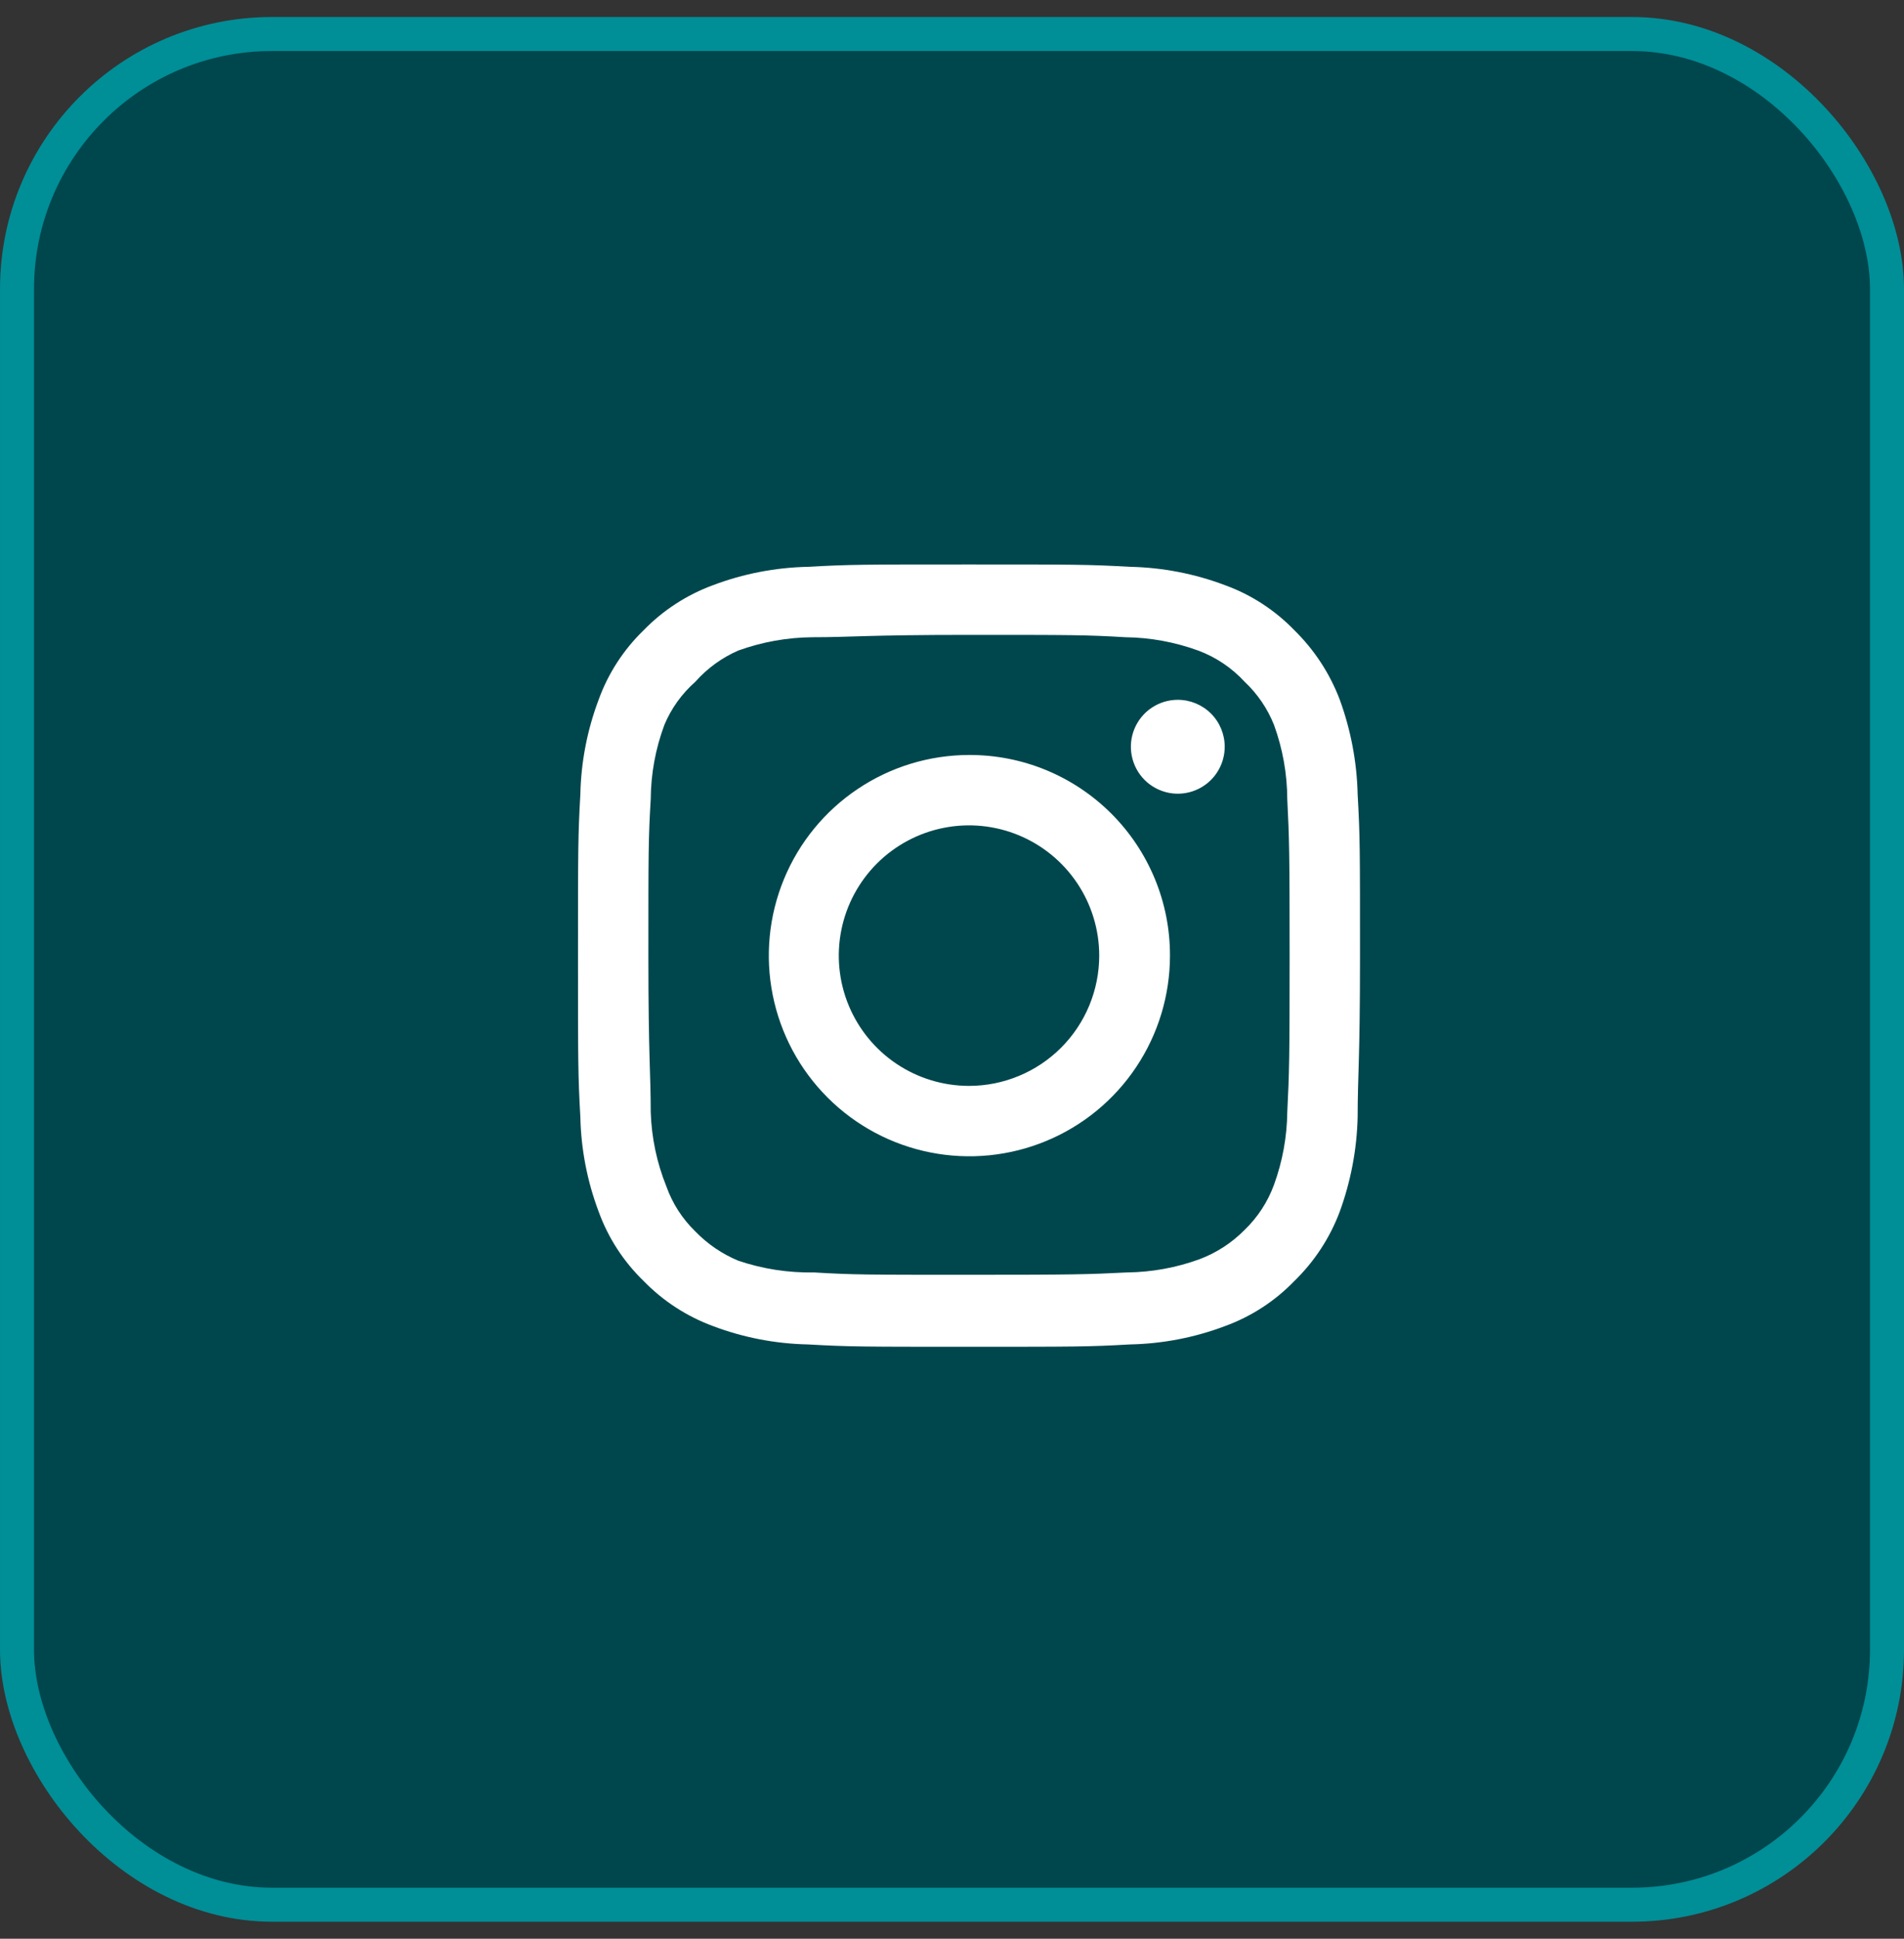 <svg width="56" height="57" viewBox="0 0 56 57" fill="none" xmlns="http://www.w3.org/2000/svg">
<rect x="0" y="0" width="56" height="57" fill="#333333" stroke="none"/>
<g id="Frame">
<rect x="0.5" y="1" width="55" height="55" rx="7.5" fill="#00474D"/>
<rect x="0.5" y="1" width="55" height="55" rx="7.5" stroke="#008E97"/>
<g id="Group">
<path id="Vector" d="M34.641 20.575C34.368 20.575 34.101 20.656 33.874 20.808C33.647 20.959 33.471 21.175 33.366 21.427C33.262 21.679 33.234 21.957 33.288 22.224C33.341 22.492 33.472 22.738 33.665 22.931C33.858 23.124 34.104 23.255 34.372 23.309C34.639 23.362 34.917 23.335 35.169 23.23C35.421 23.126 35.637 22.949 35.788 22.722C35.94 22.495 36.021 22.228 36.021 21.955C36.021 21.589 35.876 21.238 35.617 20.979C35.358 20.721 35.007 20.575 34.641 20.575ZM39.931 23.358C39.909 22.404 39.73 21.46 39.402 20.564C39.11 19.797 38.654 19.102 38.068 18.528C37.498 17.939 36.803 17.486 36.032 17.206C35.139 16.868 34.194 16.685 33.238 16.665C32.019 16.596 31.628 16.596 28.5 16.596C25.372 16.596 24.981 16.596 23.762 16.665C22.806 16.685 21.861 16.868 20.968 17.206C20.199 17.489 19.503 17.941 18.932 18.528C18.343 19.098 17.89 19.794 17.61 20.564C17.272 21.458 17.089 22.403 17.069 23.358C17 24.577 17 24.968 17 28.096C17 31.224 17 31.615 17.069 32.834C17.089 33.79 17.272 34.735 17.61 35.629C17.89 36.399 18.343 37.095 18.932 37.664C19.503 38.251 20.199 38.703 20.968 38.987C21.861 39.325 22.806 39.507 23.762 39.527C24.981 39.596 25.372 39.596 28.5 39.596C31.628 39.596 32.019 39.596 33.238 39.527C34.194 39.507 35.139 39.325 36.032 38.987C36.803 38.706 37.498 38.254 38.068 37.664C38.657 37.092 39.113 36.397 39.402 35.629C39.73 34.732 39.909 33.788 39.931 32.834C39.931 31.615 40 31.224 40 28.096C40 24.968 40 24.577 39.931 23.358ZM37.861 32.696C37.853 33.426 37.72 34.15 37.47 34.835C37.286 35.336 36.992 35.788 36.608 36.158C36.234 36.538 35.783 36.832 35.285 37.02C34.599 37.271 33.876 37.403 33.146 37.411C31.996 37.469 31.57 37.48 28.546 37.48C25.521 37.48 25.096 37.48 23.946 37.411C23.188 37.425 22.433 37.309 21.715 37.066C21.239 36.868 20.808 36.575 20.45 36.204C20.068 35.834 19.777 35.382 19.599 34.881C19.318 34.186 19.163 33.446 19.139 32.696C19.139 31.546 19.07 31.121 19.07 28.096C19.07 25.072 19.07 24.646 19.139 23.496C19.144 22.75 19.28 22.01 19.541 21.311C19.744 20.826 20.055 20.393 20.45 20.046C20.799 19.651 21.231 19.337 21.715 19.126C22.416 18.873 23.155 18.741 23.9 18.735C25.05 18.735 25.476 18.666 28.5 18.666C31.524 18.666 31.95 18.666 33.1 18.735C33.83 18.744 34.553 18.876 35.239 19.126C35.762 19.32 36.231 19.636 36.608 20.046C36.984 20.399 37.279 20.831 37.47 21.311C37.726 22.012 37.858 22.751 37.861 23.496C37.919 24.646 37.93 25.072 37.93 28.096C37.93 31.121 37.919 31.546 37.861 32.696ZM28.5 22.197C27.334 22.199 26.194 22.547 25.226 23.197C24.257 23.846 23.503 24.768 23.058 25.846C22.613 26.925 22.498 28.11 22.727 29.254C22.956 30.398 23.518 31.448 24.344 32.272C25.169 33.096 26.221 33.657 27.365 33.883C28.509 34.11 29.695 33.992 30.772 33.545C31.849 33.099 32.77 32.343 33.417 31.373C34.065 30.403 34.411 29.262 34.411 28.096C34.413 27.32 34.261 26.551 33.964 25.834C33.667 25.117 33.232 24.465 32.682 23.917C32.133 23.369 31.481 22.935 30.763 22.639C30.045 22.344 29.276 22.194 28.5 22.197ZM28.5 31.926C27.743 31.926 27.002 31.701 26.372 31.28C25.743 30.86 25.252 30.261 24.962 29.562C24.672 28.862 24.596 28.092 24.744 27.349C24.892 26.606 25.257 25.924 25.792 25.388C26.328 24.853 27.01 24.488 27.753 24.34C28.496 24.192 29.266 24.268 29.965 24.558C30.665 24.848 31.263 25.339 31.684 25.969C32.105 26.598 32.33 27.339 32.33 28.096C32.33 28.599 32.23 29.097 32.038 29.562C31.846 30.026 31.564 30.448 31.208 30.804C30.852 31.16 30.43 31.442 29.965 31.634C29.501 31.827 29.003 31.926 28.5 31.926Z" fill="white"/>
</g>
</g>
</svg>
